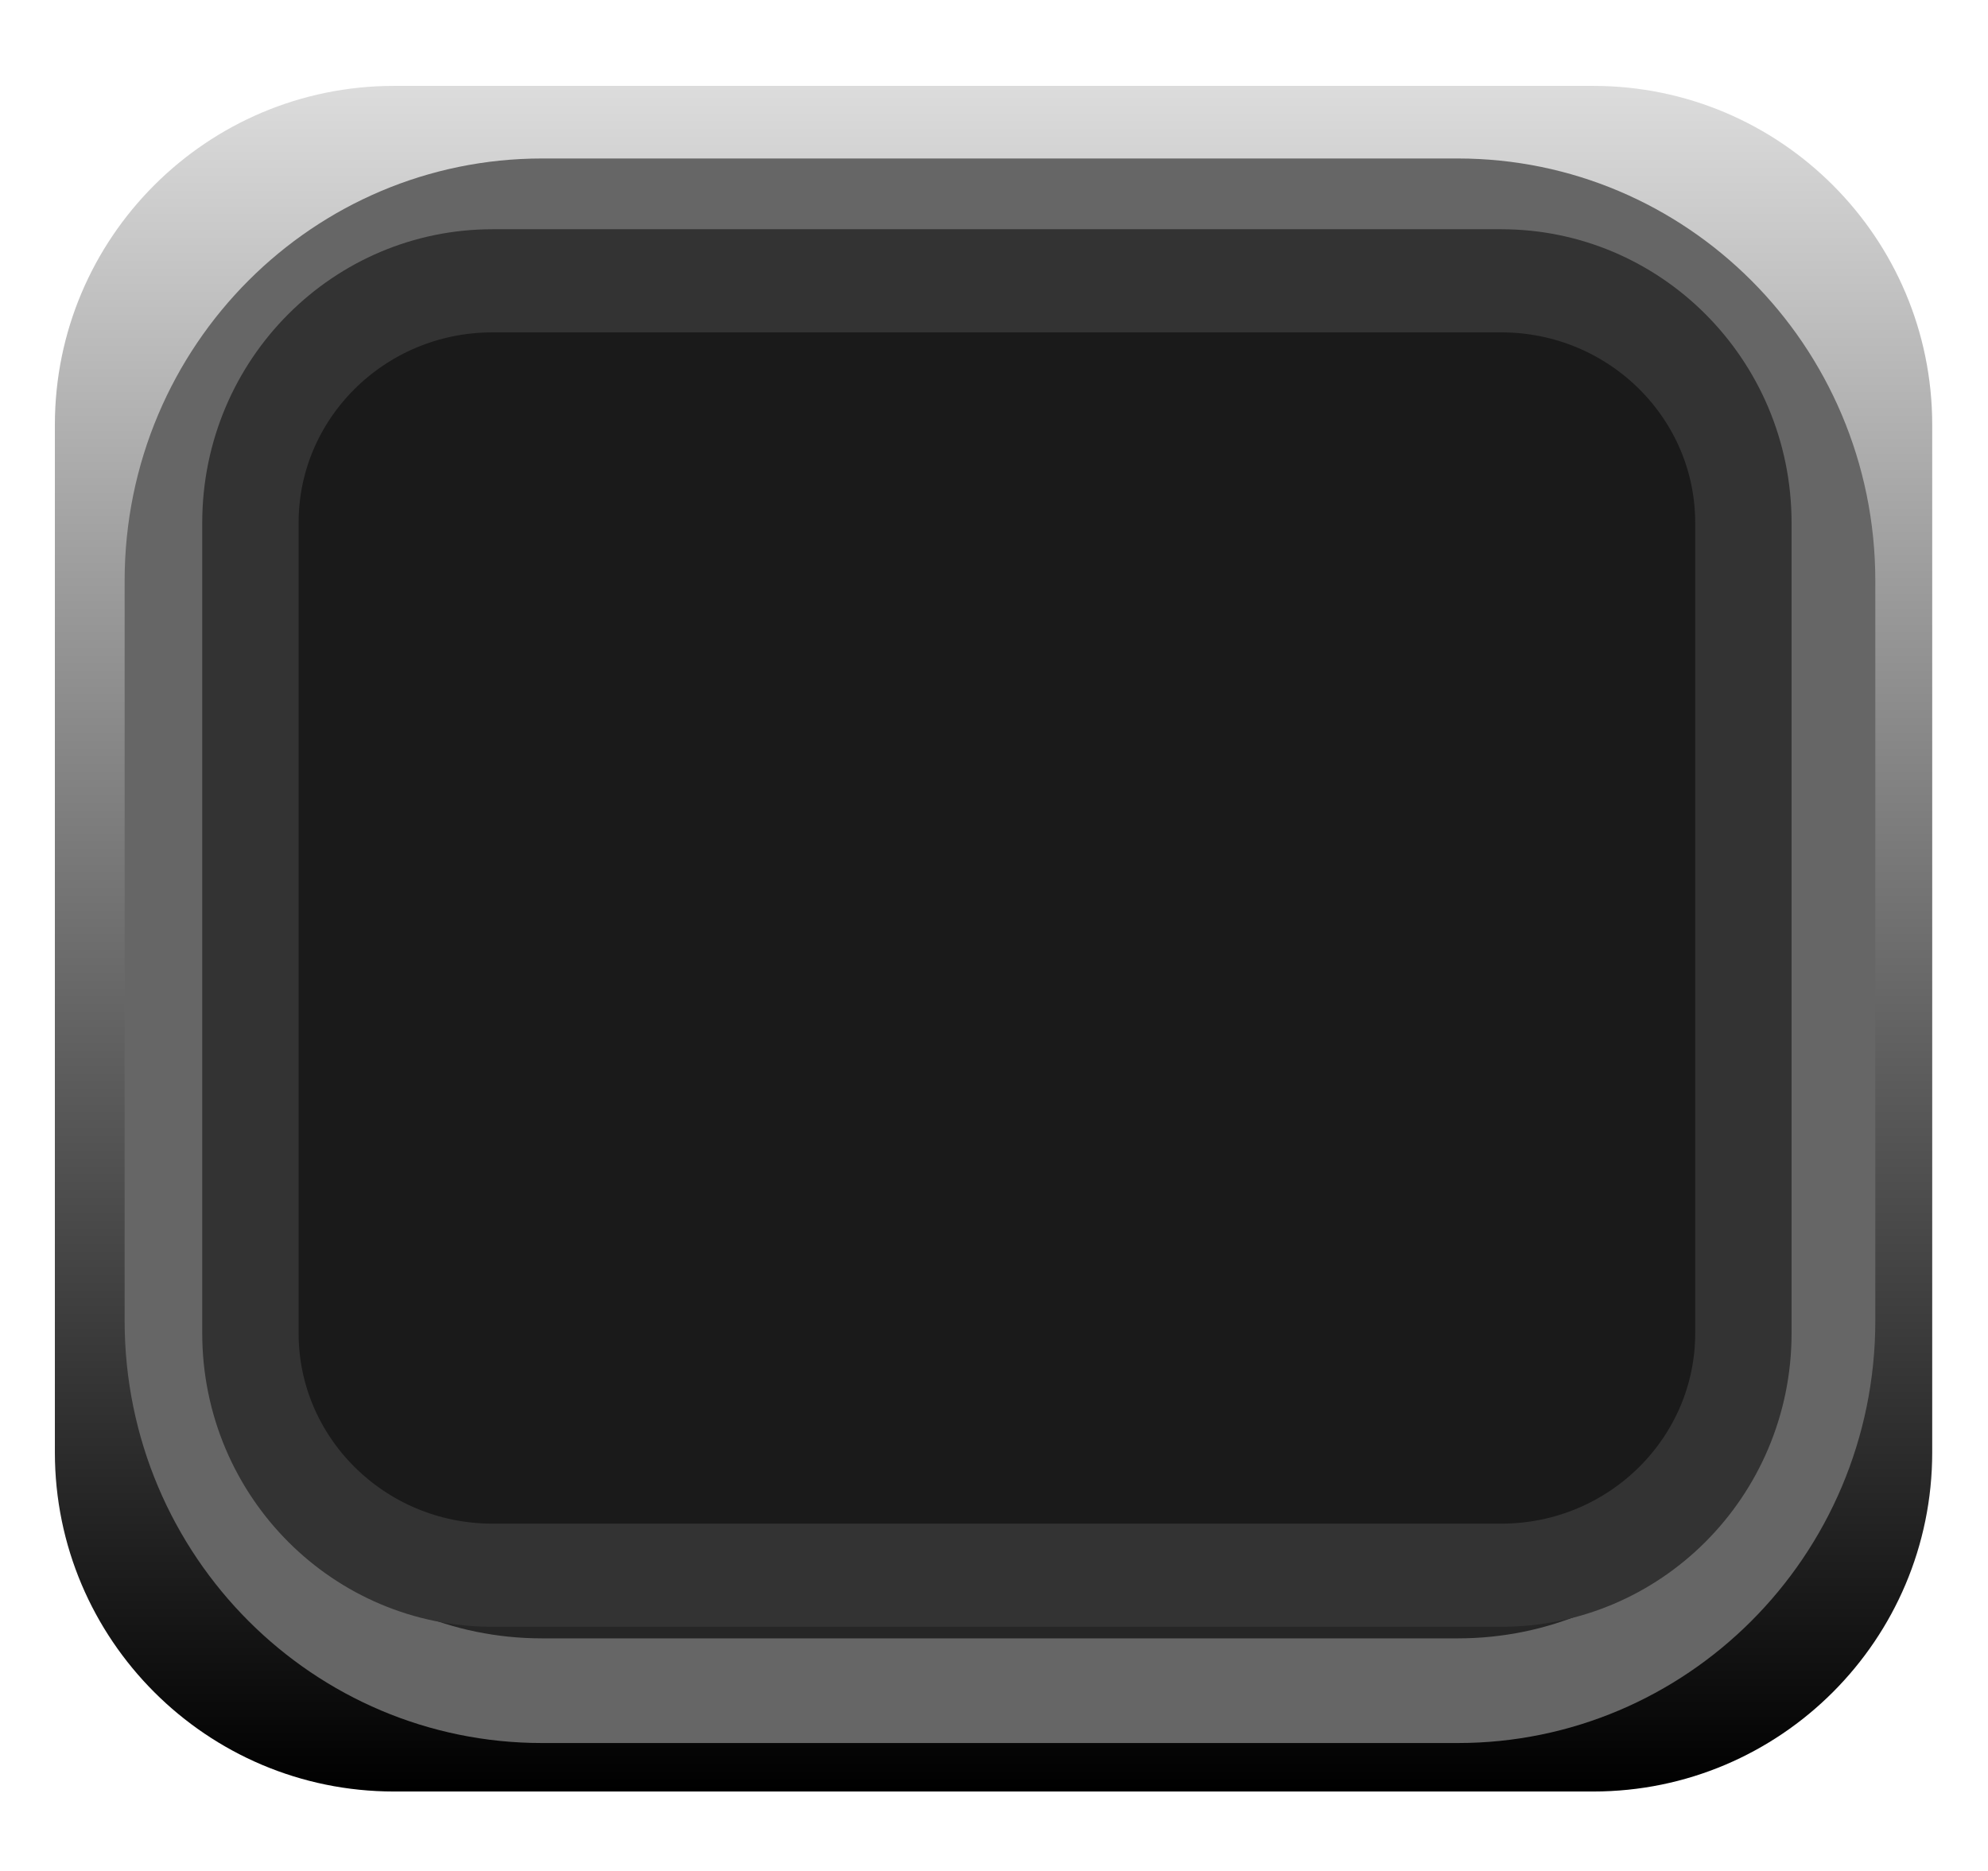 <svg xmlns:dc="http://purl.org/dc/elements/1.1/" xmlns:cc="http://creativecommons.org/ns#" xmlns:rdf="http://www.w3.org/1999/02/22-rdf-syntax-ns#" xmlns:svg="http://www.w3.org/2000/svg" xmlns="http://www.w3.org/2000/svg" xmlns:xlink="http://www.w3.org/1999/xlink" xmlns:sodipodi="http://sodipodi.sourceforge.net/DTD/sodipodi-0.dtd" xmlns:inkscape="http://www.inkscape.org/namespaces/inkscape" width="17px" height="16px" version="1.1" xml:space="preserve" style="fill-rule:evenodd;clip-rule:evenodd;stroke-linecap:round;stroke-linejoin:round;stroke-miterlimit:1.5;" id="svg17336" sodipodi:docname="Button_OFF.svg" inkscape:version="0.92.3 (2405546, 2018-03-11)">
  <defs id="defs17340">
    <linearGradient inkscape:collect="always" id="linearGradient19811">
      <stop style="stop-color:#000000;stop-opacity:1;" offset="0" id="stop19807"/>
      <stop style="stop-color:#dcdcdc;stop-opacity:1" offset="1" id="stop19809"/>
    </linearGradient>
    <linearGradient inkscape:collect="always" xlink:href="#linearGradient19811" id="linearGradient19813" x1="92.788" y1="323.916" x2="92.788" y2="309.918" gradientUnits="userSpaceOnUse"/>
  </defs>
  <sodipodi:namedview pagecolor="#ffffff" bordercolor="#666666" borderopacity="1" objecttolerance="10" gridtolerance="10" guidetolerance="10" inkscape:pageopacity="0" inkscape:pageshadow="2" inkscape:window-width="1920" inkscape:window-height="1018" id="namedview17338" showgrid="false" inkscape:snap-bbox="true" inkscape:bbox-nodes="true" inkscape:zoom="41.7193" inkscape:cx="7.413495" inkscape:cy="7.50479" inkscape:window-x="-8" inkscape:window-y="-8" inkscape:window-maximized="1" inkscape:current-layer="svg17336"/>
  <g id="g17320" transform="matrix(1.038,0,0,1.042,-79.791,-322.2)" style="stroke:none;fill:url(#linearGradient19813);fill-opacity:1">
    <path inkscape:connector-curvature="0" id="path17318" style="stroke:none;stroke-width:0.96px;fill:url(#linearGradient19813);fill-opacity:1" d="m 92.788,312.7 c 0,-1.536 -1.251,-2.782 -2.792,-2.782 h -9.881 c -1.541,0 -2.793,1.246 -2.793,2.782 v 8.433 c 0,1.536 1.252,2.783 2.793,2.783 h 9.881 c 1.541,0 2.792,-1.247 2.792,-2.783 z"/>
  </g>
  <g id="g17324" transform="matrix(1.027,0,0,1.133,-79.184,-350.508)">
    <path inkscape:connector-curvature="0" id="path17322" style="fill:#262626;stroke:#666666;stroke-width:0.79px" d="m 92.322,313.746 c 0,-1.541 -1.381,-2.792 -3.081,-2.792 h -7.626 c -1.7,0 -3.08,1.251 -3.08,2.792 v 5.586 c 0,1.541 1.38,2.792 3.08,2.792 h 7.626 c 1.7,0 3.081,-1.251 3.081,-2.792 z"/>
  </g>
  <g id="g17328" transform="matrix(0.926,0,0,0.991,-70.582,-305.754)">
    <path inkscape:connector-curvature="0" id="path17326" style="fill:#1a1a1a;stroke:#333333;stroke-width:0.89px" d="m 92.322,313.042 c 0,-1.153 -1.002,-2.088 -2.236,-2.088 H 80.77 c -1.234,0 -2.235,0.935 -2.235,2.088 v 6.994 c 0,1.153 1.001,2.088 2.235,2.088 h 9.316 c 1.234,0 2.236,-0.935 2.236,-2.088 z"/>
  </g>
</svg>